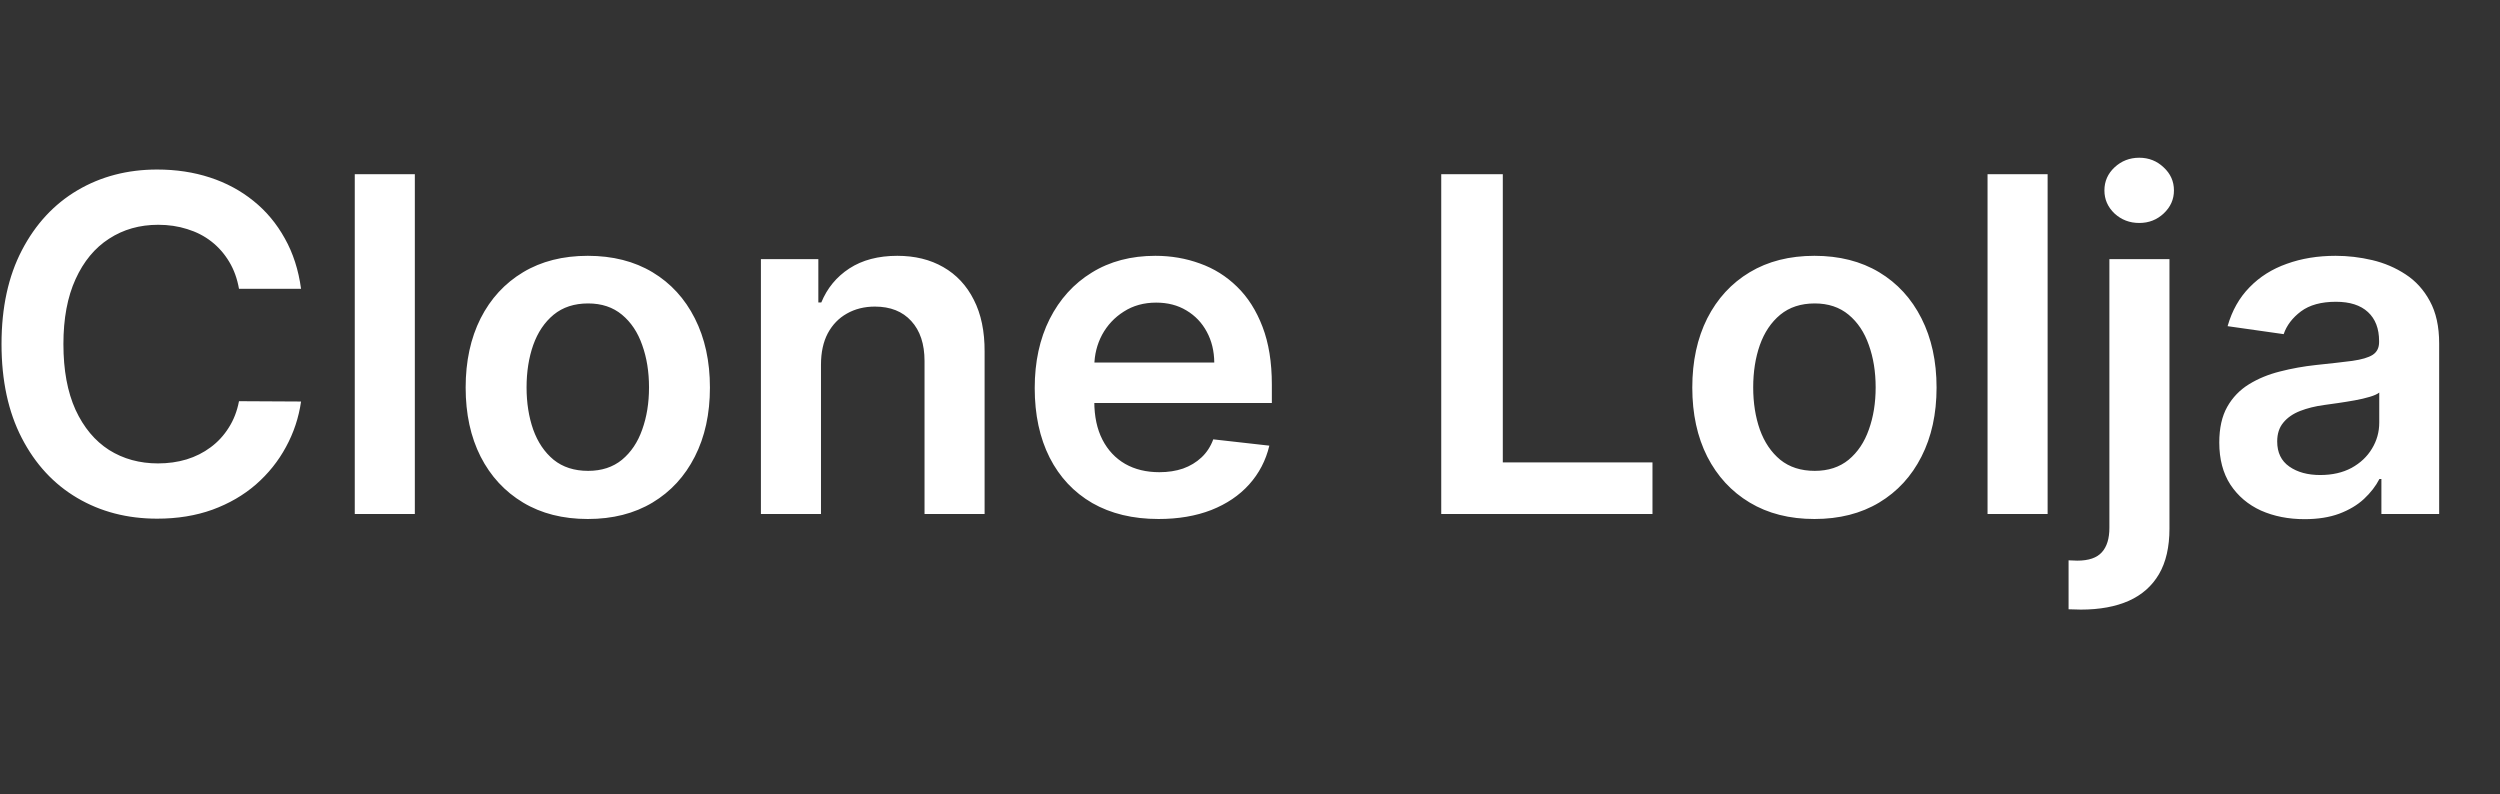 <svg width="107" height="34" viewBox="0 0 107 34" fill="none" xmlns="http://www.w3.org/2000/svg">
<rect x="0" y="0" width="107" height="34" fill="#333333" stroke="none"/>
<g clip-path="url(#clip0_103_300)">
<path d="M12.885 12.362H10.229C10.153 11.927 10.013 11.541 9.81 11.204C9.606 10.864 9.353 10.575 9.05 10.338C8.747 10.101 8.401 9.924 8.013 9.805C7.629 9.682 7.215 9.621 6.77 9.621C5.979 9.621 5.278 9.82 4.668 10.217C4.057 10.61 3.579 11.188 3.233 11.95C2.887 12.708 2.714 13.633 2.714 14.727C2.714 15.84 2.887 16.777 3.233 17.54C3.583 18.297 4.062 18.87 4.668 19.259C5.278 19.642 5.977 19.834 6.763 19.834C7.198 19.834 7.606 19.777 7.984 19.663C8.368 19.545 8.711 19.372 9.014 19.145C9.322 18.918 9.58 18.638 9.788 18.307C10.001 17.975 10.148 17.597 10.229 17.171L12.885 17.185C12.786 17.876 12.57 18.525 12.239 19.131C11.912 19.737 11.483 20.272 10.953 20.736C10.423 21.195 9.803 21.555 9.092 21.815C8.382 22.071 7.594 22.199 6.727 22.199C5.449 22.199 4.308 21.903 3.304 21.311C2.3 20.719 1.509 19.865 0.932 18.747C0.354 17.63 0.065 16.29 0.065 14.727C0.065 13.16 0.357 11.82 0.939 10.707C1.521 9.59 2.314 8.735 3.318 8.143C4.322 7.552 5.458 7.256 6.727 7.256C7.537 7.256 8.29 7.369 8.986 7.597C9.682 7.824 10.302 8.158 10.847 8.598C11.391 9.034 11.838 9.569 12.189 10.203C12.544 10.833 12.776 11.553 12.885 12.362ZM17.755 7.455V22H15.184V7.455H17.755ZM25.158 22.213C24.092 22.213 23.169 21.979 22.388 21.51C21.607 21.041 21 20.385 20.57 19.543C20.143 18.7 19.93 17.715 19.93 16.588C19.93 15.461 20.143 14.474 20.57 13.626C21 12.779 21.607 12.121 22.388 11.652C23.169 11.183 24.092 10.949 25.158 10.949C26.223 10.949 27.146 11.183 27.928 11.652C28.709 12.121 29.312 12.779 29.739 13.626C30.169 14.474 30.385 15.461 30.385 16.588C30.385 17.715 30.169 18.7 29.739 19.543C29.312 20.385 28.709 21.041 27.928 21.51C27.146 21.979 26.223 22.213 25.158 22.213ZM25.172 20.153C25.75 20.153 26.233 19.995 26.621 19.678C27.009 19.356 27.298 18.925 27.487 18.385C27.681 17.845 27.778 17.244 27.778 16.581C27.778 15.913 27.681 15.31 27.487 14.77C27.298 14.225 27.009 13.792 26.621 13.47C26.233 13.148 25.75 12.987 25.172 12.987C24.58 12.987 24.088 13.148 23.695 13.47C23.306 13.792 23.015 14.225 22.821 14.77C22.632 15.31 22.537 15.913 22.537 16.581C22.537 17.244 22.632 17.845 22.821 18.385C23.015 18.925 23.306 19.356 23.695 19.678C24.088 19.995 24.58 20.153 25.172 20.153ZM35.138 15.608V22H32.567V11.091H35.025V12.945H35.152C35.403 12.334 35.803 11.848 36.353 11.489C36.907 11.129 37.591 10.949 38.405 10.949C39.158 10.949 39.814 11.11 40.373 11.432C40.936 11.754 41.372 12.22 41.679 12.831C41.992 13.442 42.146 14.183 42.141 15.054V22H39.57V15.452C39.57 14.723 39.381 14.152 39.002 13.74C38.628 13.328 38.109 13.122 37.446 13.122C36.997 13.122 36.596 13.222 36.246 13.421C35.9 13.615 35.628 13.896 35.429 14.266C35.235 14.635 35.138 15.082 35.138 15.608ZM49.584 22.213C48.49 22.213 47.546 21.986 46.75 21.531C45.96 21.072 45.351 20.423 44.925 19.585C44.499 18.742 44.286 17.75 44.286 16.609C44.286 15.487 44.499 14.502 44.925 13.655C45.356 12.803 45.957 12.14 46.729 11.666C47.501 11.188 48.408 10.949 49.449 10.949C50.122 10.949 50.756 11.058 51.353 11.276C51.954 11.489 52.484 11.82 52.944 12.27C53.408 12.72 53.772 13.293 54.037 13.989C54.302 14.68 54.435 15.504 54.435 16.46V17.249H45.493V15.516H51.971C51.966 15.023 51.859 14.585 51.651 14.202C51.443 13.813 51.151 13.508 50.777 13.286C50.408 13.063 49.977 12.952 49.485 12.952C48.959 12.952 48.498 13.079 48.1 13.335C47.702 13.586 47.392 13.918 47.169 14.329C46.952 14.737 46.84 15.184 46.836 15.672V17.185C46.836 17.819 46.952 18.364 47.184 18.818C47.416 19.268 47.74 19.614 48.157 19.855C48.573 20.092 49.061 20.21 49.62 20.21C49.994 20.21 50.332 20.158 50.635 20.054C50.938 19.945 51.201 19.787 51.424 19.578C51.646 19.37 51.814 19.112 51.928 18.804L54.328 19.074C54.177 19.708 53.888 20.262 53.462 20.736C53.041 21.204 52.501 21.569 51.843 21.829C51.184 22.085 50.432 22.213 49.584 22.213ZM61.685 22V7.455H64.32V19.791H70.726V22H61.685ZM77.658 22.213C76.592 22.213 75.669 21.979 74.888 21.51C74.106 21.041 73.501 20.385 73.07 19.543C72.644 18.7 72.43 17.715 72.43 16.588C72.43 15.461 72.644 14.474 73.07 13.626C73.501 12.779 74.106 12.121 74.888 11.652C75.669 11.183 76.592 10.949 77.658 10.949C78.723 10.949 79.646 11.183 80.428 11.652C81.209 12.121 81.812 12.779 82.239 13.626C82.669 14.474 82.885 15.461 82.885 16.588C82.885 17.715 82.669 18.7 82.239 19.543C81.812 20.385 81.209 21.041 80.428 21.51C79.646 21.979 78.723 22.213 77.658 22.213ZM77.672 20.153C78.249 20.153 78.733 19.995 79.121 19.678C79.509 19.356 79.798 18.925 79.987 18.385C80.181 17.845 80.278 17.244 80.278 16.581C80.278 15.913 80.181 15.31 79.987 14.77C79.798 14.225 79.509 13.792 79.121 13.47C78.733 13.148 78.249 12.987 77.672 12.987C77.08 12.987 76.588 13.148 76.195 13.47C75.806 13.792 75.515 14.225 75.321 14.77C75.132 15.31 75.037 15.913 75.037 16.581C75.037 17.244 75.132 17.845 75.321 18.385C75.515 18.925 75.806 19.356 76.195 19.678C76.588 19.995 77.08 20.153 77.672 20.153ZM87.638 7.455V22H85.067V7.455H87.638ZM90.282 11.091H92.853V22.625C92.853 23.411 92.704 24.06 92.406 24.571C92.107 25.082 91.676 25.463 91.113 25.715C90.549 25.965 89.865 26.091 89.06 26.091C88.966 26.091 88.878 26.088 88.798 26.084C88.717 26.084 88.629 26.081 88.535 26.077V23.982C88.606 23.986 88.67 23.989 88.727 23.989C88.783 23.993 88.843 23.996 88.904 23.996C89.397 23.996 89.749 23.875 89.962 23.634C90.175 23.397 90.282 23.049 90.282 22.59V11.091ZM91.56 9.543C91.148 9.543 90.796 9.408 90.502 9.138C90.213 8.863 90.069 8.534 90.069 8.151C90.069 7.762 90.213 7.433 90.502 7.163C90.796 6.889 91.148 6.751 91.56 6.751C91.968 6.751 92.316 6.889 92.604 7.163C92.898 7.433 93.045 7.762 93.045 8.151C93.045 8.534 92.898 8.863 92.604 9.138C92.316 9.408 91.968 9.543 91.56 9.543ZM98.636 22.22C97.945 22.22 97.322 22.097 96.768 21.851C96.219 21.6 95.783 21.231 95.461 20.743C95.144 20.255 94.985 19.654 94.985 18.939C94.985 18.323 95.099 17.814 95.326 17.412C95.554 17.009 95.864 16.688 96.257 16.446C96.65 16.204 97.092 16.022 97.585 15.899C98.082 15.771 98.596 15.679 99.126 15.622C99.765 15.556 100.284 15.497 100.681 15.445C101.079 15.388 101.368 15.303 101.548 15.189C101.733 15.07 101.825 14.888 101.825 14.642V14.599C101.825 14.064 101.666 13.65 101.349 13.357C101.032 13.063 100.575 12.916 99.978 12.916C99.349 12.916 98.849 13.053 98.48 13.328C98.115 13.603 97.869 13.927 97.741 14.301L95.341 13.96C95.53 13.297 95.842 12.743 96.278 12.298C96.714 11.848 97.246 11.512 97.876 11.29C98.506 11.062 99.202 10.949 99.964 10.949C100.49 10.949 101.013 11.01 101.534 11.133C102.055 11.257 102.53 11.46 102.961 11.744C103.392 12.024 103.738 12.405 103.998 12.888C104.263 13.371 104.396 13.974 104.396 14.699V22H101.924V20.501H101.839C101.683 20.805 101.463 21.088 101.179 21.354C100.899 21.614 100.547 21.825 100.12 21.986C99.699 22.142 99.204 22.22 98.636 22.22ZM99.304 20.331C99.82 20.331 100.267 20.229 100.646 20.026C101.025 19.817 101.316 19.543 101.52 19.202C101.728 18.861 101.832 18.489 101.832 18.087V16.801C101.752 16.867 101.614 16.929 101.42 16.986C101.231 17.043 101.018 17.092 100.781 17.135C100.544 17.178 100.31 17.215 100.078 17.249C99.846 17.282 99.644 17.31 99.474 17.334C99.091 17.386 98.747 17.471 98.444 17.59C98.141 17.708 97.902 17.874 97.727 18.087C97.552 18.295 97.464 18.565 97.464 18.896C97.464 19.37 97.637 19.727 97.983 19.969C98.328 20.21 98.769 20.331 99.304 20.331Z" fill="white"/>
</g>
<defs>
<clipPath id="clip0_103_300">
<rect width="107" height="34" fill="white"/>
</clipPath>
</defs>
</svg>
